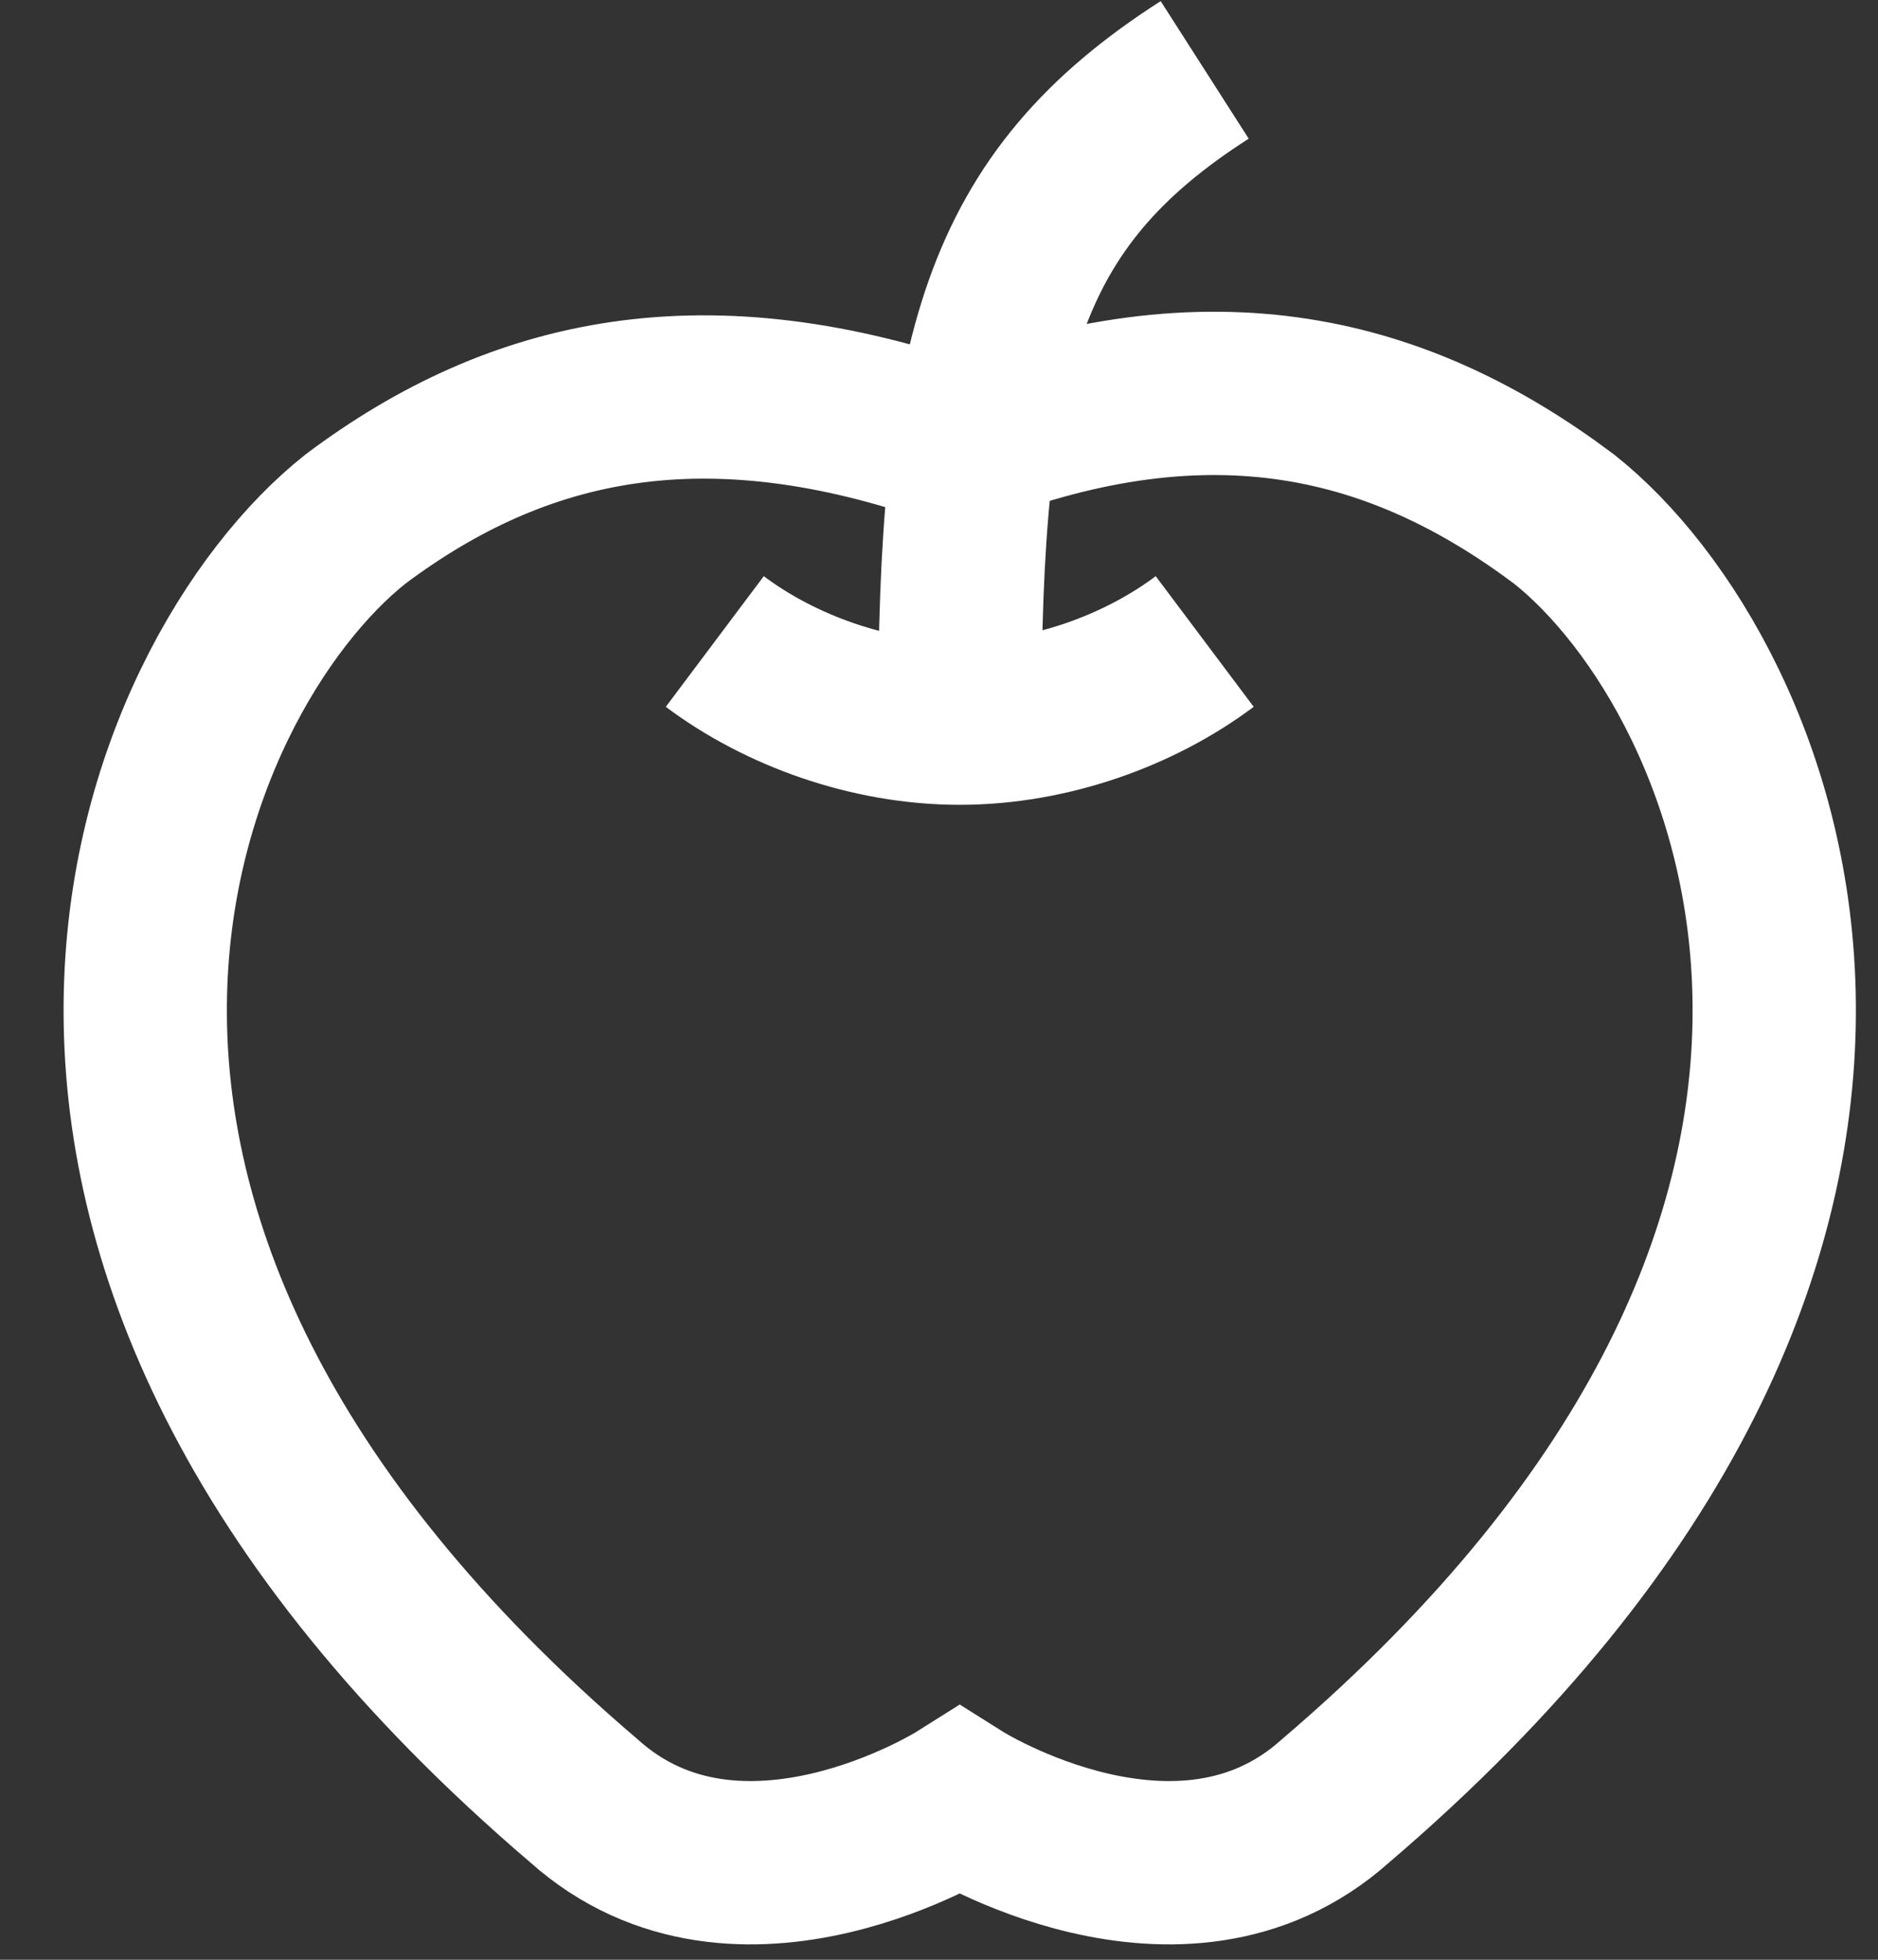 <svg xmlns="http://www.w3.org/2000/svg" width="23" height="24" viewBox="0 0 23 24">
  <rect x="0" y="0" width="23" height="24" fill="#333333" stroke="none"/>
  <g fill="none" fill-rule="evenodd" stroke="#FFF" stroke-width="2" transform="translate(1.754 .856)">
    <path stroke-linecap="square" d="M17.4,5.5 C15.4,4 13.1,3.4 10,4.6 C6.9,3.5 4.6,4 2.6,5.5 C0.2,7.4 -2.8,14.2 5.4,21.2 C7.3,22.9 10,21.2 10,21.2 C10,21.2 12.7,22.9 14.6,21.2 C22.8,14.2 19.8,7.4 17.4,5.5 Z"/>
    <path d="M13 7C12.2 7.6 11.1 8 10 8 8.9 8 7.8 7.6 7 7M10 8C10 3.5 10.5 1.6 13 0"/>
  </g>
</svg>
